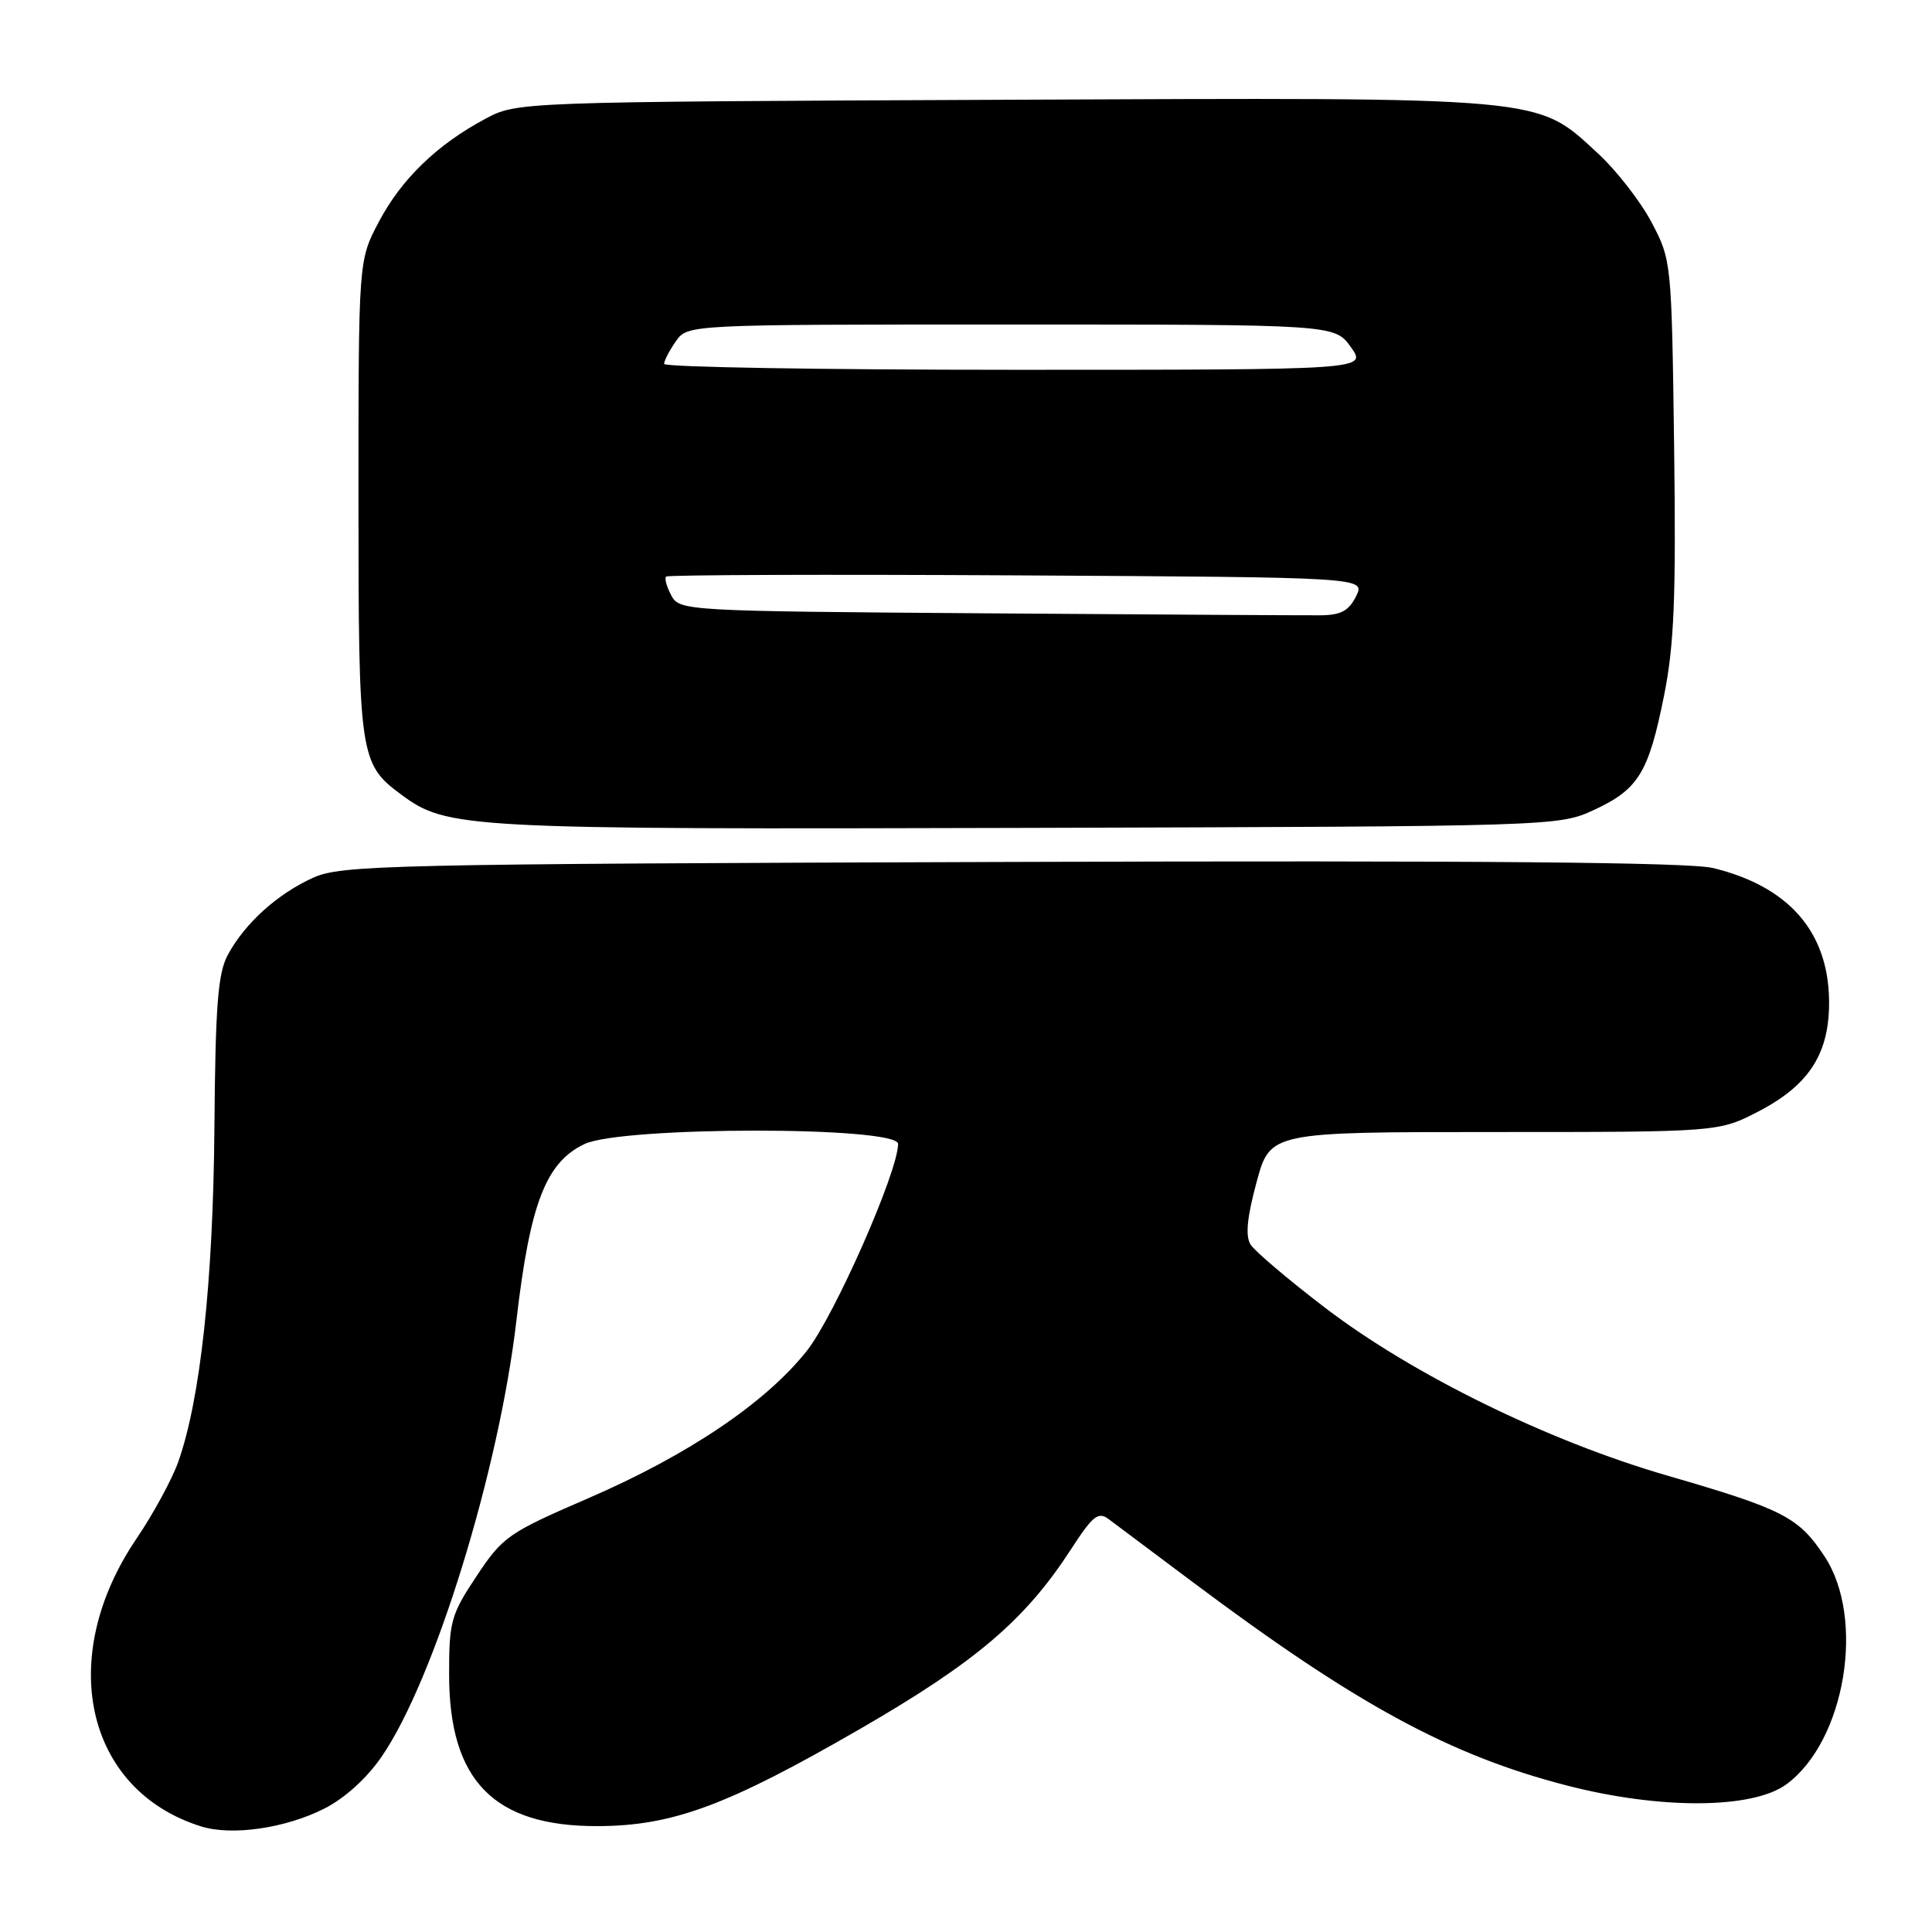 <?xml version="1.0" encoding="UTF-8" standalone="no"?>
<!DOCTYPE svg PUBLIC "-//W3C//DTD SVG 1.1//EN" "http://www.w3.org/Graphics/SVG/1.1/DTD/svg11.dtd" >
<svg xmlns="http://www.w3.org/2000/svg" xmlns:xlink="http://www.w3.org/1999/xlink" version="1.1" viewBox="0 0 256 256">
 <g >
 <path fill="currentColor"
d=" M 42.91 239.68 C 45.63 238.32 48.56 235.68 50.56 232.78 C 57.54 222.65 66.11 194.92 68.43 174.96 C 70.23 159.46 72.33 154.02 77.45 151.59 C 82.42 149.23 119.00 149.22 119.00 151.58 C 119.00 155.25 110.58 174.35 106.91 178.99 C 101.49 185.85 91.18 192.80 77.96 198.52 C 67.34 203.11 66.61 203.62 63.15 208.84 C 59.75 213.95 59.50 214.86 59.51 221.92 C 59.52 235.97 65.46 242.02 79.21 241.97 C 89.14 241.94 96.38 239.25 114.00 229.07 C 129.33 220.21 135.86 214.64 141.91 205.29 C 144.79 200.85 145.52 200.26 146.90 201.29 C 147.79 201.96 152.79 205.70 158.01 209.61 C 179.67 225.84 192.13 232.61 207.70 236.61 C 220.03 239.78 232.19 239.71 236.68 236.45 C 244.49 230.76 247.23 214.49 241.75 206.21 C 238.32 201.02 236.29 199.98 220.91 195.52 C 205.09 190.93 187.19 182.15 175.60 173.30 C 170.70 169.56 166.25 165.78 165.70 164.90 C 165.00 163.78 165.24 161.30 166.50 156.65 C 168.30 150.00 168.30 150.00 198.03 150.00 C 227.77 150.00 227.77 150.00 233.10 147.22 C 239.80 143.72 242.46 139.49 242.36 132.51 C 242.23 123.43 236.98 117.45 227.00 115.02 C 223.86 114.25 195.85 114.01 134.00 114.21 C 51.23 114.48 45.24 114.62 41.50 116.30 C 36.78 118.43 32.45 122.33 30.20 126.50 C 28.87 128.95 28.54 133.16 28.41 149.50 C 28.24 169.88 26.55 185.45 23.61 193.73 C 22.78 196.05 20.30 200.61 18.10 203.86 C 7.38 219.64 11.31 237.21 26.65 242.01 C 30.70 243.28 37.76 242.27 42.91 239.68 Z  M 211.17 107.34 C 217.10 104.60 218.44 102.42 220.49 92.20 C 221.84 85.47 222.09 79.23 221.83 59.20 C 221.50 34.68 221.48 34.46 218.84 29.46 C 217.38 26.69 214.19 22.59 211.76 20.35 C 203.49 12.73 205.51 12.91 132.91 13.22 C 68.50 13.50 68.50 13.50 64.28 15.76 C 57.91 19.16 53.17 23.75 50.19 29.41 C 47.50 34.50 47.50 34.50 47.50 66.00 C 47.50 100.22 47.64 101.21 53.17 105.29 C 59.25 109.79 61.44 109.91 136.00 109.70 C 205.89 109.50 206.54 109.48 211.17 107.34 Z  M 130.78 81.27 C 90.74 80.98 90.04 80.94 88.95 78.90 C 88.34 77.76 88.03 76.64 88.26 76.40 C 88.50 76.17 109.44 76.10 134.81 76.24 C 180.93 76.50 180.93 76.50 179.69 79.00 C 178.73 80.94 177.67 81.51 174.98 81.53 C 173.06 81.55 153.18 81.43 130.78 81.27 Z  M 88.00 48.22 C 88.00 47.79 88.70 46.44 89.56 45.22 C 91.11 43.00 91.11 43.00 133.99 43.00 C 176.86 43.00 176.86 43.00 179.00 46.00 C 181.14 49.00 181.14 49.00 134.57 49.00 C 108.96 49.00 88.00 48.65 88.00 48.22 Z "/>
</g>
</svg>